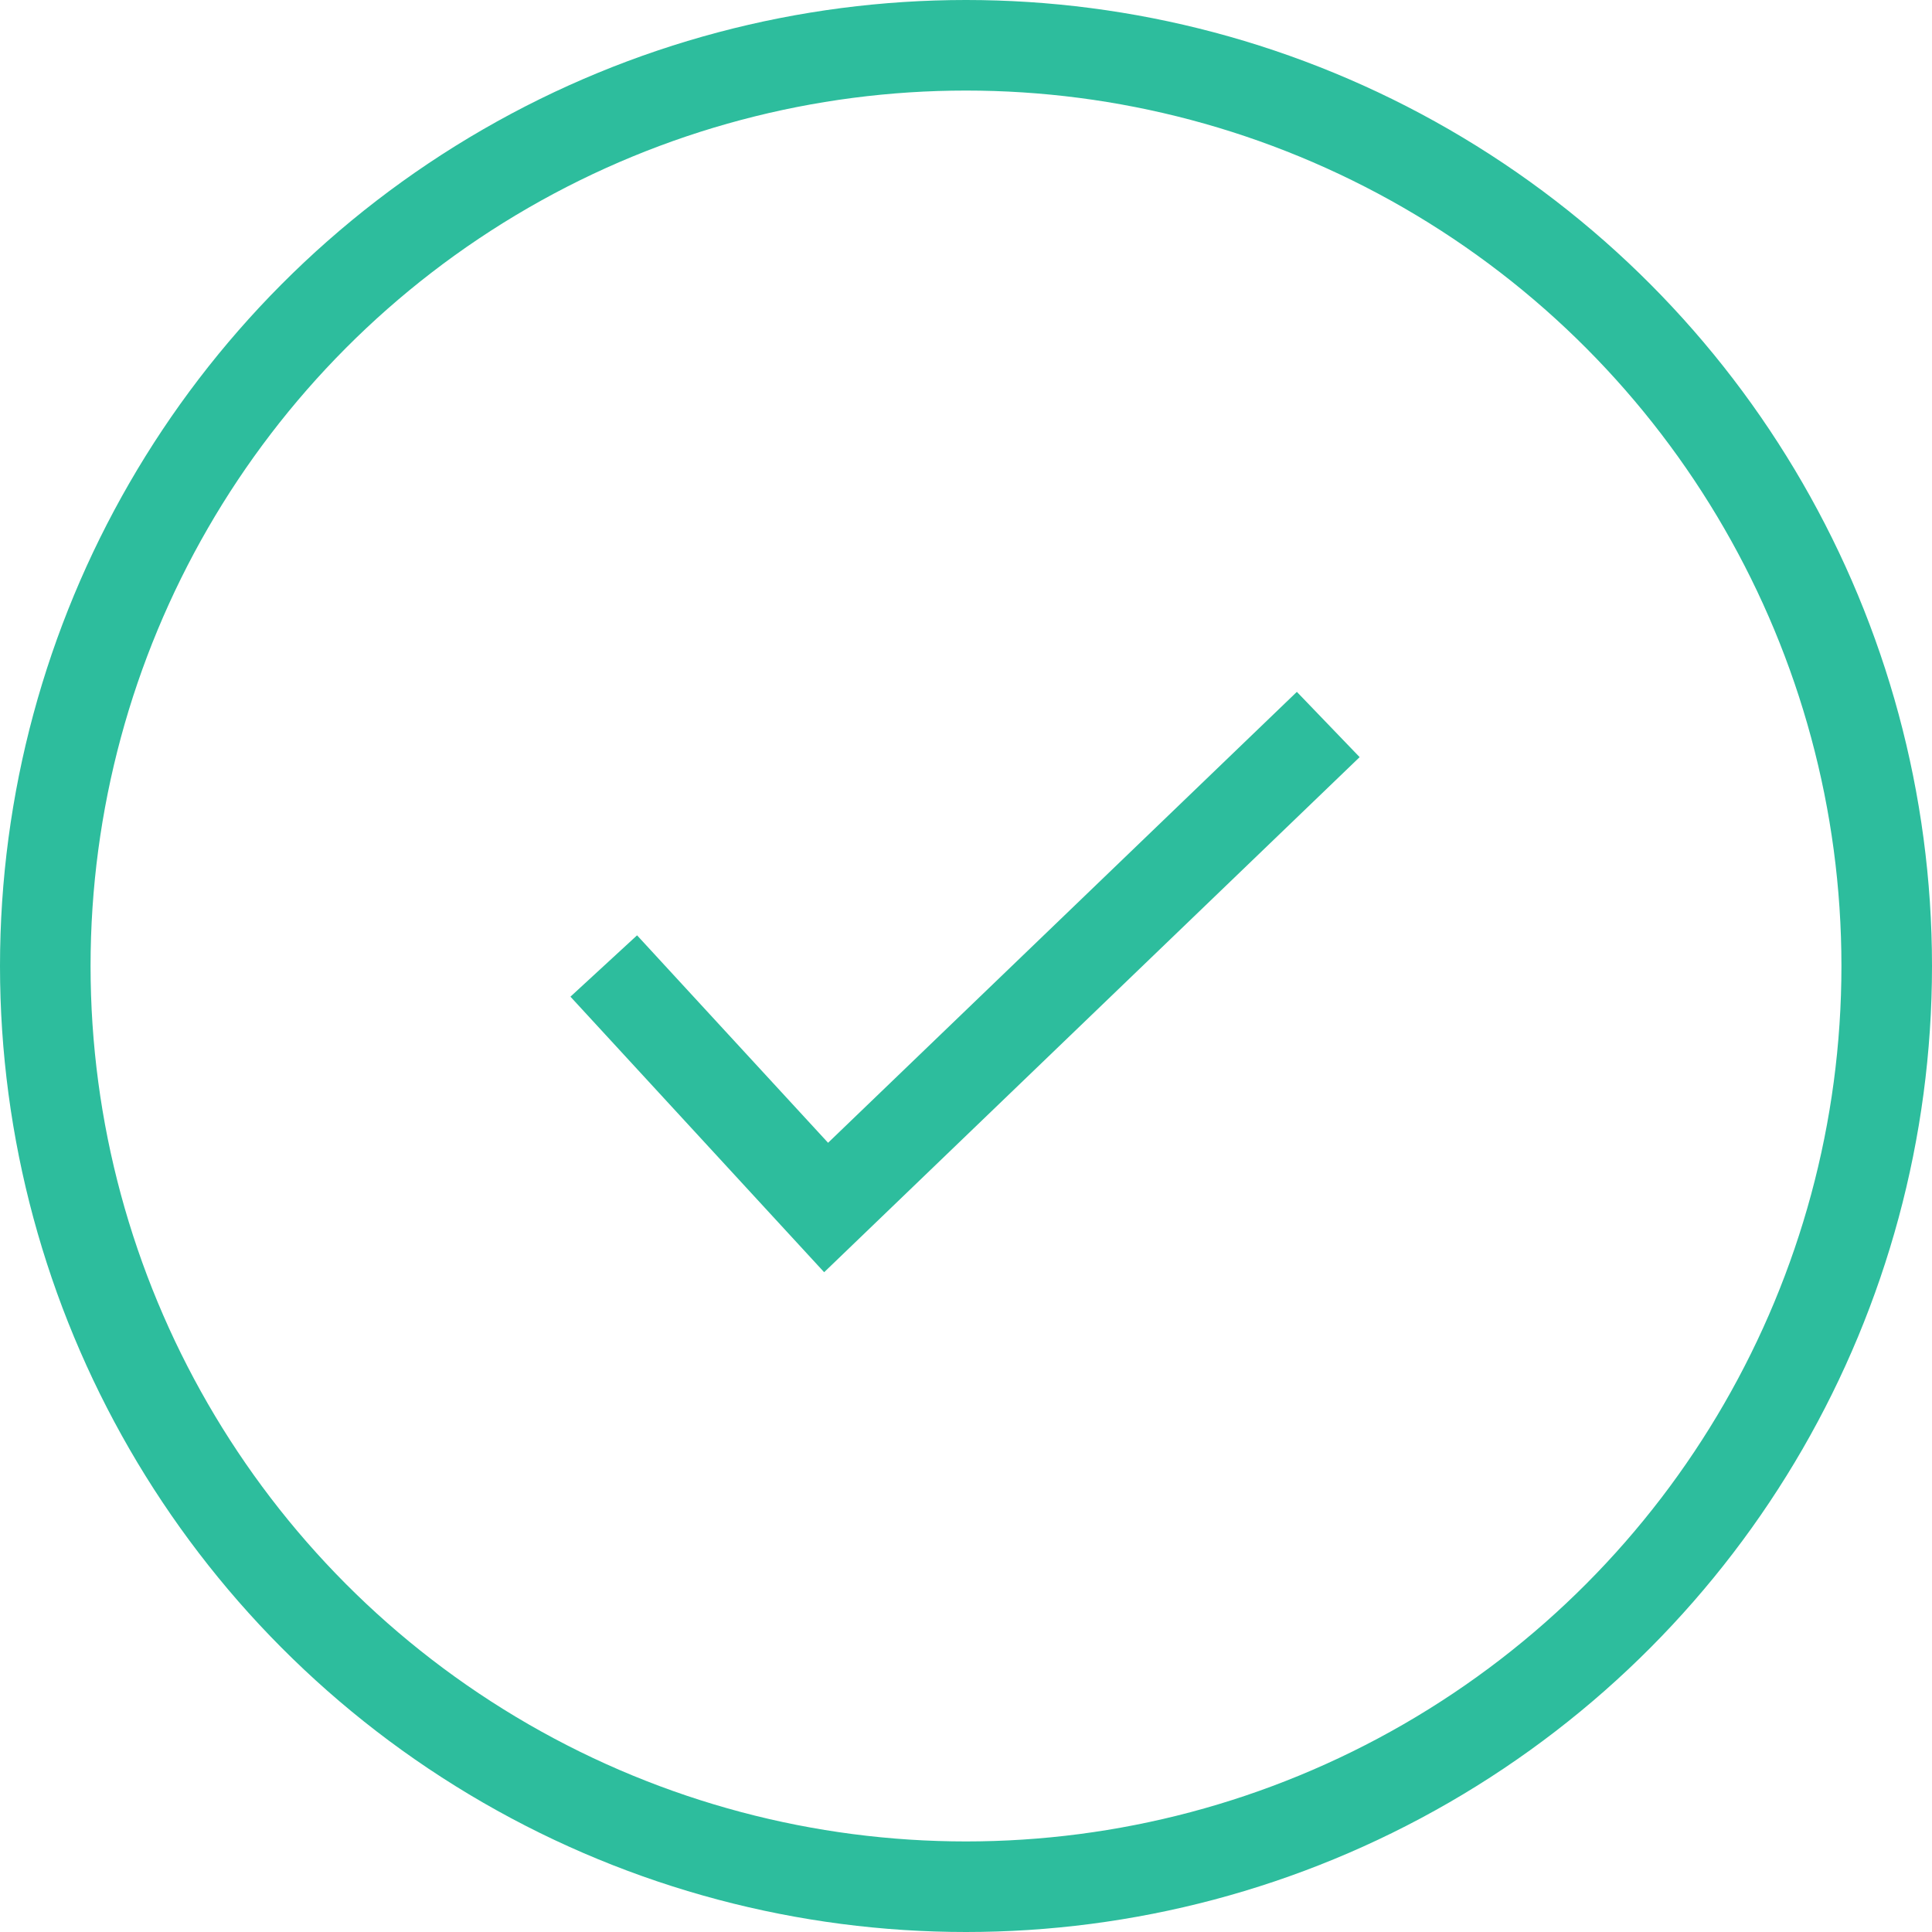 <svg viewBox="0 0 32 32" class="CheckmarkIcon"><g fill="none" fill-rule="evenodd" stroke="#2DBD9D"><circle stroke-width="1.5" cx="16" cy="16" r="15.25"></circle><path stroke-width="1.5" d="M22 12l-8.317 8L10 16"></path></g></svg>